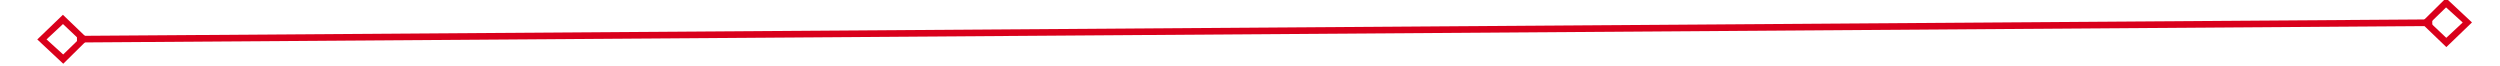 ﻿<?xml version="1.0" encoding="utf-8"?>
<svg version="1.1" xmlns:xlink="http://www.w3.org/1999/xlink" width="378px" height="10px" preserveAspectRatio="xMinYMid meet" viewBox="1676 587  378 8" xmlns="http://www.w3.org/2000/svg">
  <g transform="matrix(0.999 -0.052 0.052 0.999 -28.375 98.417 )">
    <path d="M 1684.9 586.8  L 1681 590.5  L 1684.9 594.2  L 1688.7 590.5  L 1684.9 586.8  Z M 1684.9 592.8  L 1682.4 590.5  L 1684.9 588.2  L 1687.3 590.5  L 1684.9 592.8  Z M 2045.1 594.2  L 2049 590.5  L 2045.1 586.8  L 2041.3 590.5  L 2045.1 594.2  Z M 2045.1 588.2  L 2047.6 590.5  L 2045.1 592.8  L 2042.7 590.5  L 2045.1 588.2  Z " fill-rule="nonzero" fill="#d9001b" stroke="none" transform="matrix(0.999 0.045 -0.045 0.999 28.705 -83.99 )" />
    <path d="M 1687 590.5  L 2043 590.5  " stroke-width="1" stroke="#d9001b" fill="none" transform="matrix(0.999 0.045 -0.045 0.999 28.705 -83.99 )" />
  </g>
</svg>
